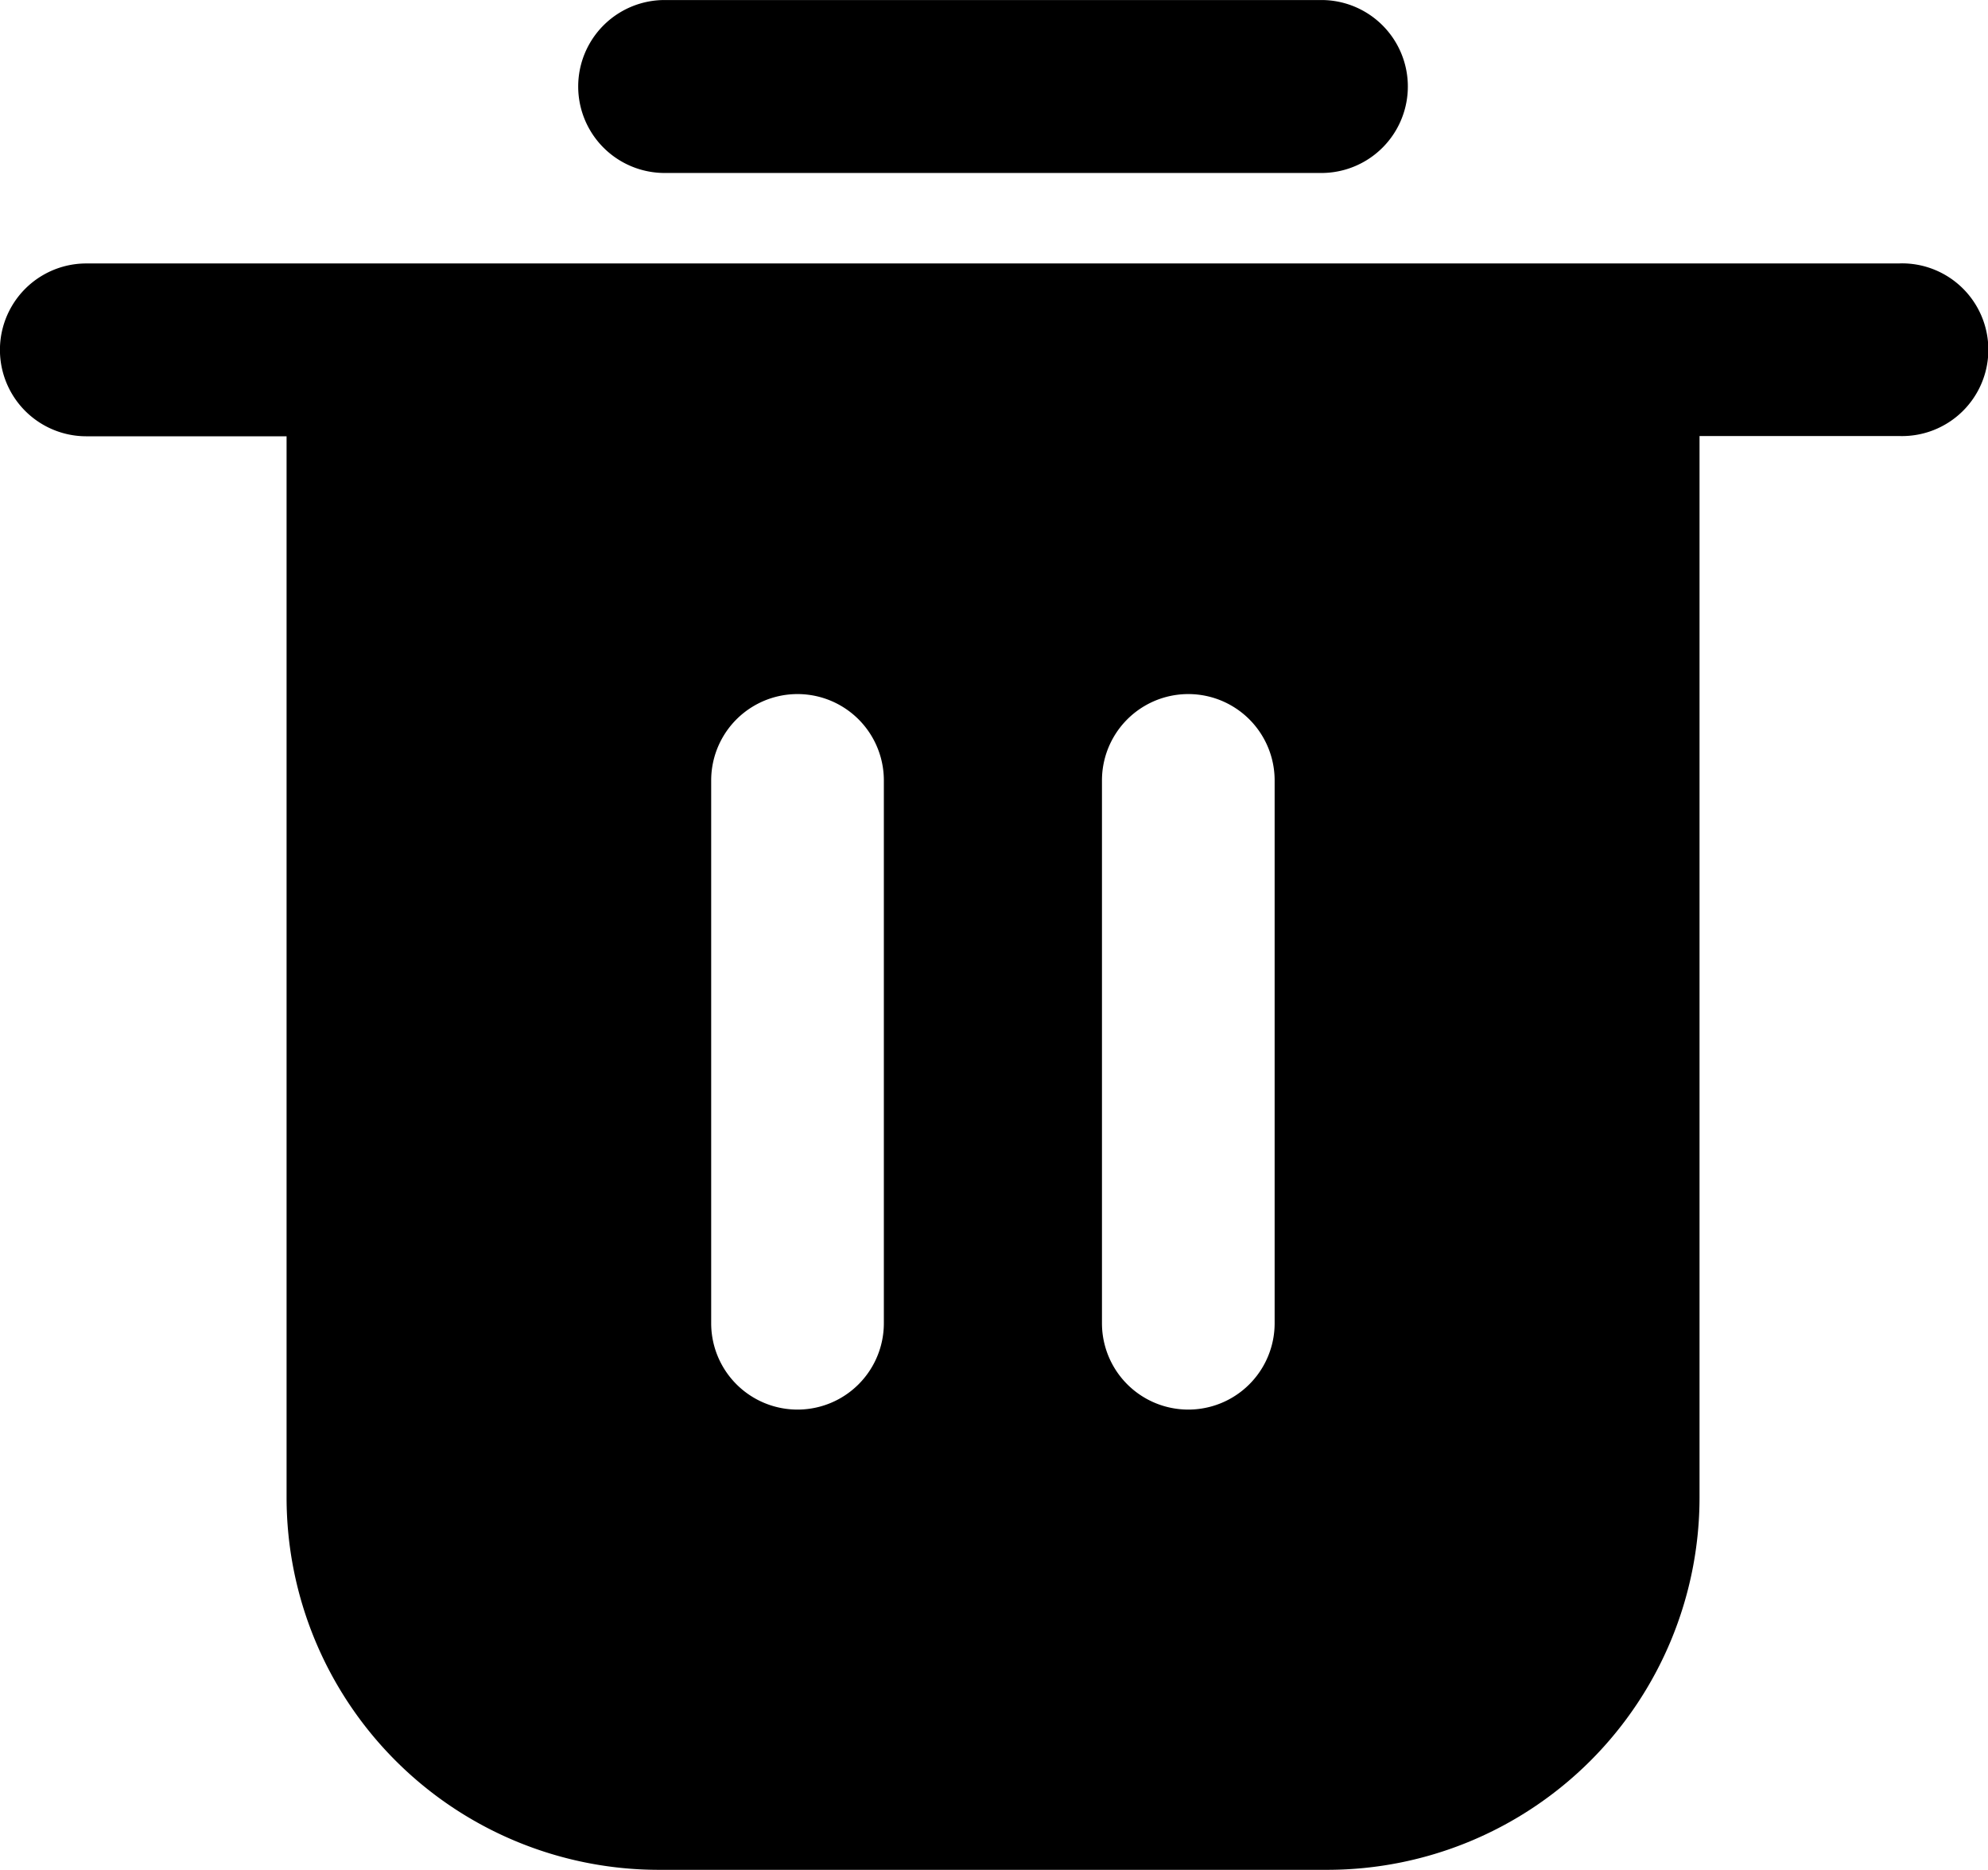 <?xml version="1.0" standalone="no"?><!DOCTYPE svg PUBLIC "-//W3C//DTD SVG 1.1//EN" "http://www.w3.org/Graphics/SVG/1.1/DTD/svg11.dtd"><svg t="1647168228837" class="icon" viewBox="0 0 1089 1024" version="1.1" xmlns="http://www.w3.org/2000/svg" p-id="5877" xmlns:xlink="http://www.w3.org/1999/xlink" width="136.125" height="128"><defs><style type="text/css"></style></defs><path d="M1040.671 144.279H47.293a47.325 47.325 0 0 0 0 94.65h109.689V820.173A203.987 203.987 0 0 0 360.617 1024h366.697a203.987 203.987 0 0 0 203.667-203.827V238.801h109.689a47.293 47.293 0 1 0 0-94.554zM484.162 724.659a47.293 47.293 0 1 1-94.586 0v-297.261a47.293 47.293 0 1 1 94.586 0v297.261z m214.067 0a47.293 47.293 0 1 1-94.586 0v-297.261a47.293 47.293 0 1 1 94.586 0v297.261zM362.857 94.714h362.217a47.357 47.357 0 0 0 0-94.682H362.857a47.357 47.357 0 0 0 0 94.682z m0 0" p-id="5878"></path></svg>